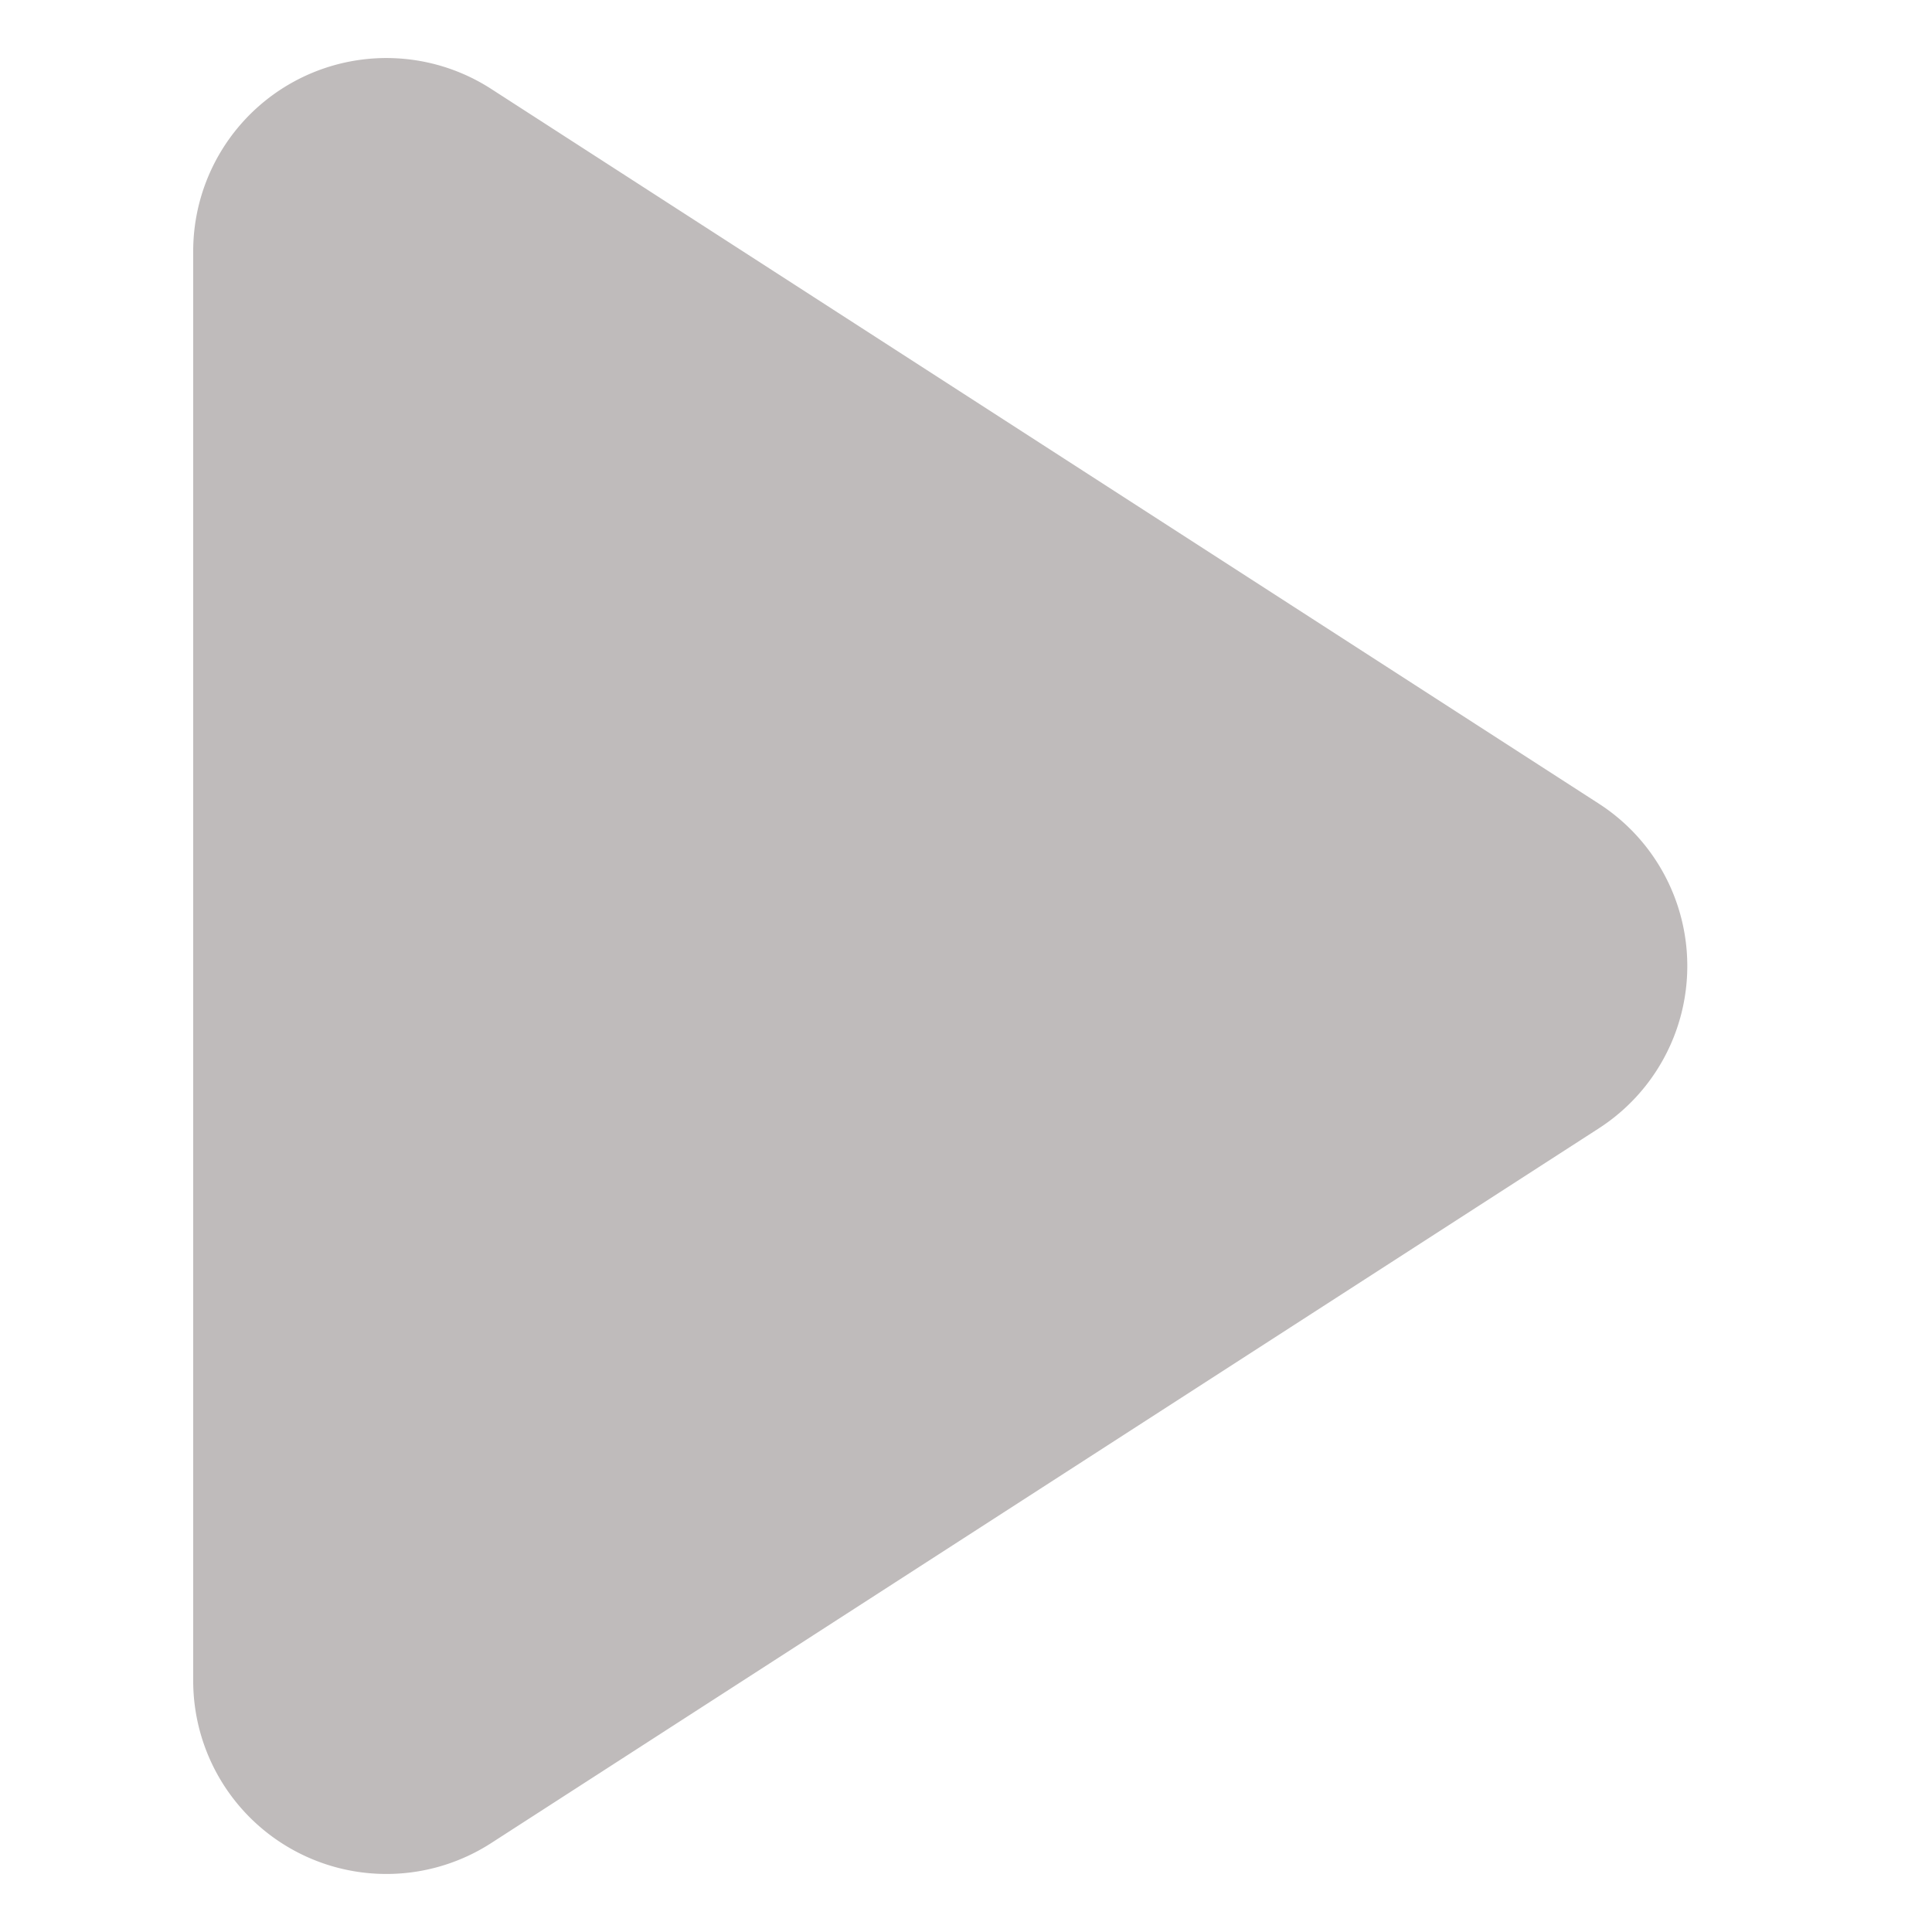 <svg  t="1621440177304" class="icon" viewBox="0 0 1024 1024" version="1.1" xmlns="http://www.w3.org/2000/svg" p-id="2559" width="200" height="200"><path d="M847.462 598.016l-587.161 378.88A102.4 102.4 0 0 1 102.4 890.88V133.12a102.4 102.4 0 0 1 157.9-86.016l587.162 378.88a102.4 102.4 0 0 1 0 172.032z" fill="#bfbbbb" p-id="2560"></path></svg>